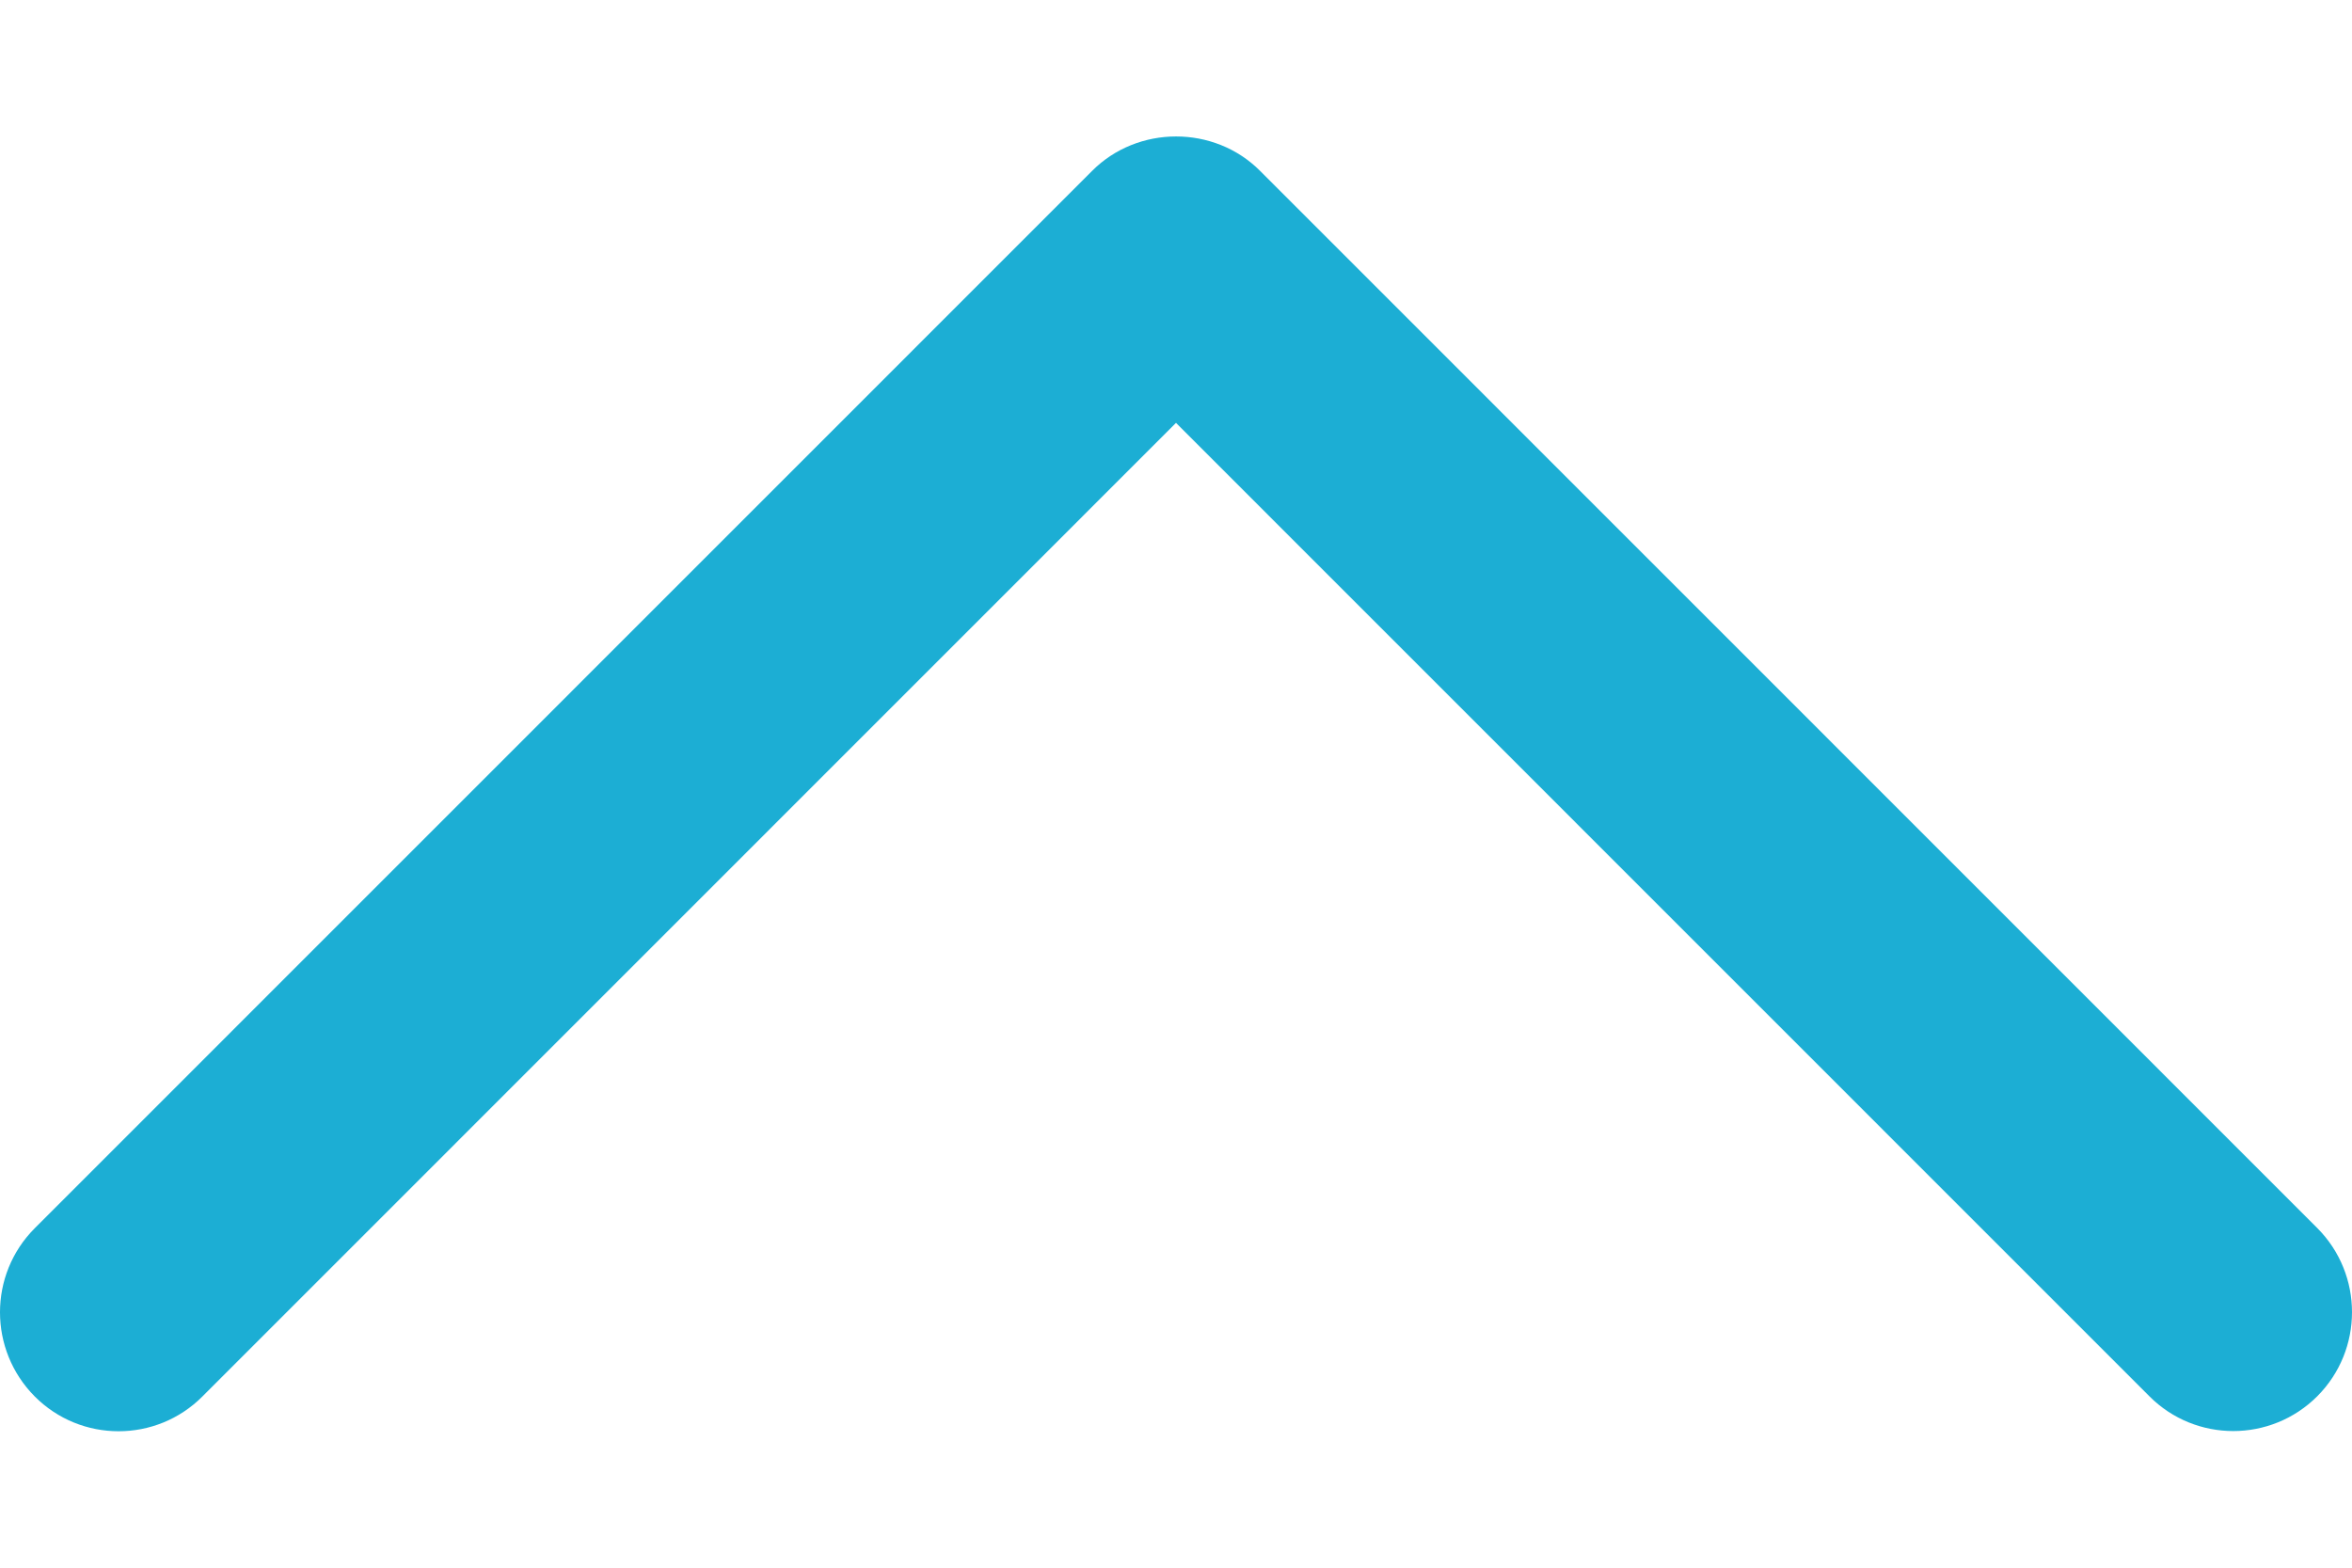 <svg width="12" height="8" viewBox="0 0 12 8" fill="none" xmlns="http://www.w3.org/2000/svg">
<path d="M5.572 0.872L0.177 6.268C-0.059 6.505 -0.059 6.888 0.177 7.126C0.413 7.363 0.797 7.363 1.033 7.126L6 2.158L10.966 7.125C11.202 7.362 11.586 7.362 11.823 7.125C12.059 6.888 12.059 6.504 11.823 6.267L6.428 0.871C6.195 0.638 5.805 0.638 5.572 0.872Z" fill="#1CAED4"/>
</svg>
